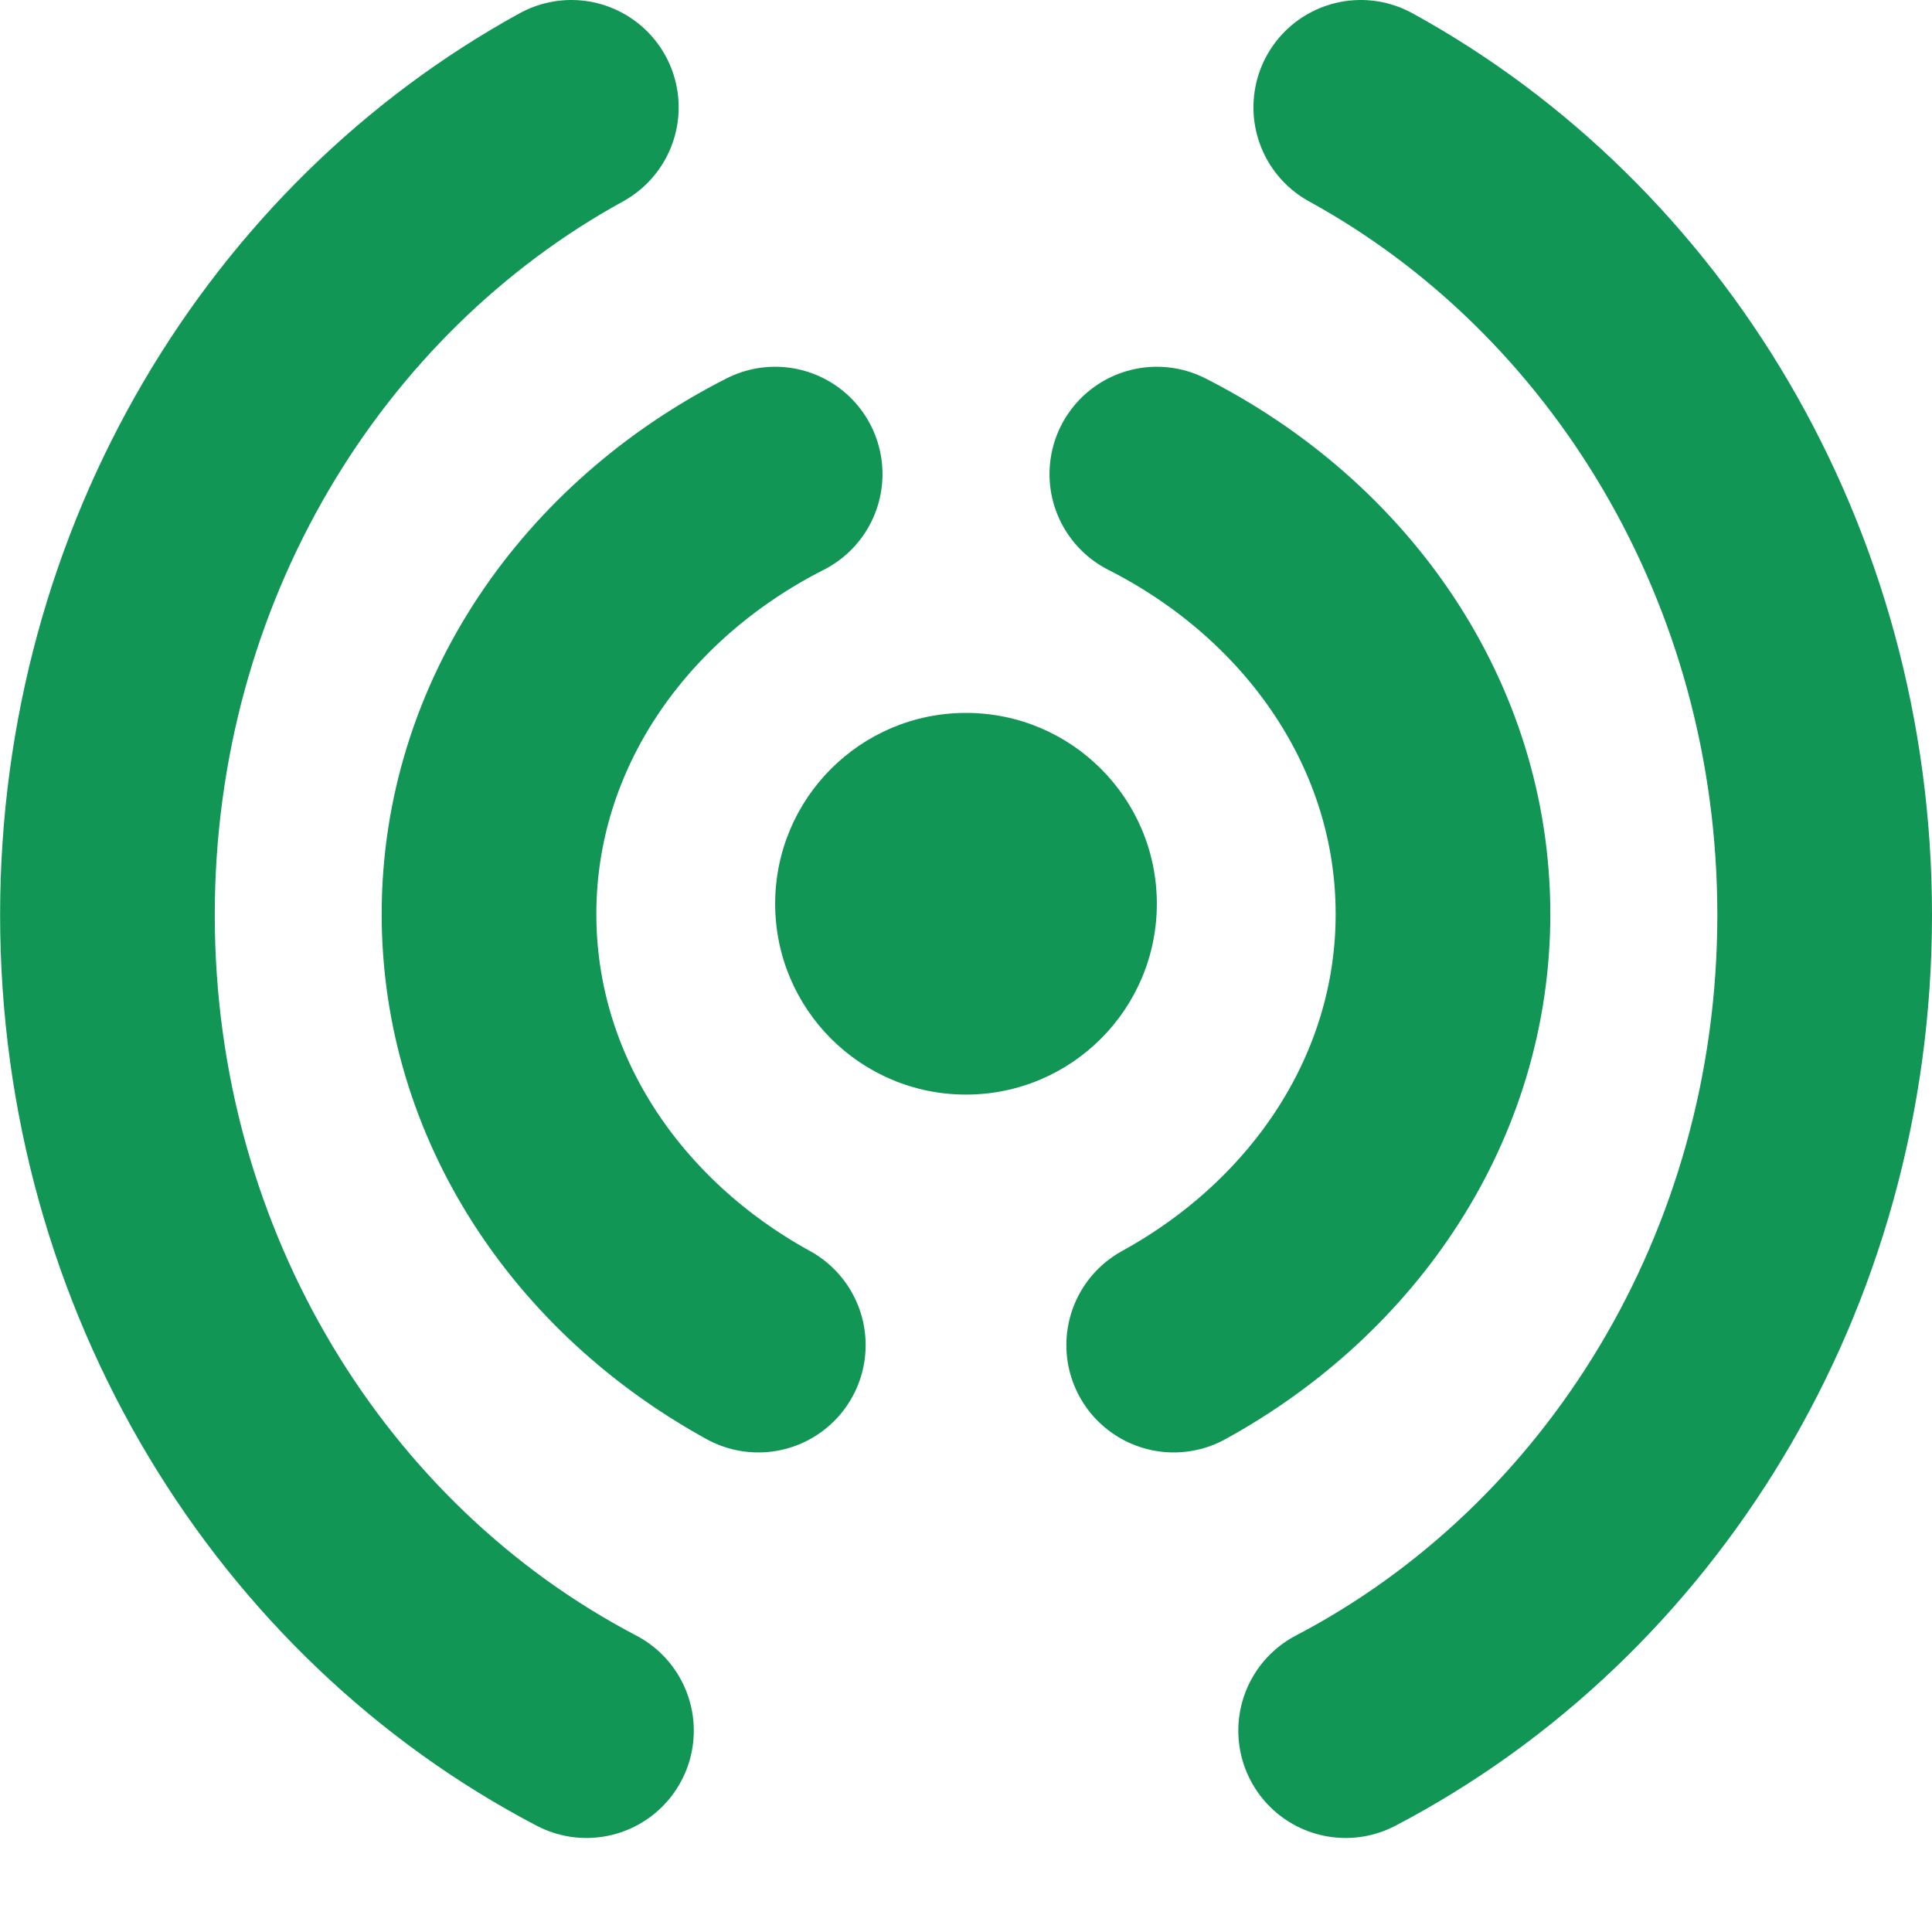 <?xml version="1.0" encoding="UTF-8"?>
<svg width="18px" height="18px" viewBox="0 0 18 18" version="1.1" xmlns="http://www.w3.org/2000/svg" xmlns:xlink="http://www.w3.org/1999/xlink">
    <title>Icon/Broadcast/Selected</title>
    <g id="Symbols" stroke="none" stroke-width="1" fill="none" fill-rule="evenodd">
        <g id="Icon/Broadcast/Selected">
            <g id="Group-3" transform="translate(1, 1)">
                <path d="M9.935,11.532 C11.44,10.705 12.444,9.216 12.444,7.516 C12.444,5.758 11.37,4.225 9.778,3.417" id="Oval" stroke="#119656" stroke-width="2" stroke-linecap="round"></path>
                <path d="M3.713,11.532 C5.218,10.705 6.222,9.216 6.222,7.516 C6.222,5.758 5.148,4.225 3.556,3.417" id="Oval" stroke="#119656" stroke-width="2" stroke-linecap="round" transform="translate(4.889, 7.474) scale(-1, 1) translate(-4.889, -7.474) "></path>
                <path d="M11.537,15.124 C14.181,13.742 16,10.858 16,7.524 C16,4.25 14.246,1.41 11.678,3.67810357e-14" id="Oval" stroke="#119656" stroke-width="2" stroke-linecap="round"></path>
                <path d="M-4.73695157e-15,15.124 C2.644,13.742 4.463,10.858 4.463,7.524 C4.463,4.25 2.709,1.41 0.141,3.67810357e-14" id="Oval" stroke="#119656" stroke-width="2" stroke-linecap="round" transform="translate(2.232, 7.562) scale(-1, 1) translate(-2.232, -7.562) "></path>
                <circle id="Oval" fill="#119656" cx="8" cy="7.42" r="1.778"></circle>
            </g>
        </g>
    </g>
</svg>